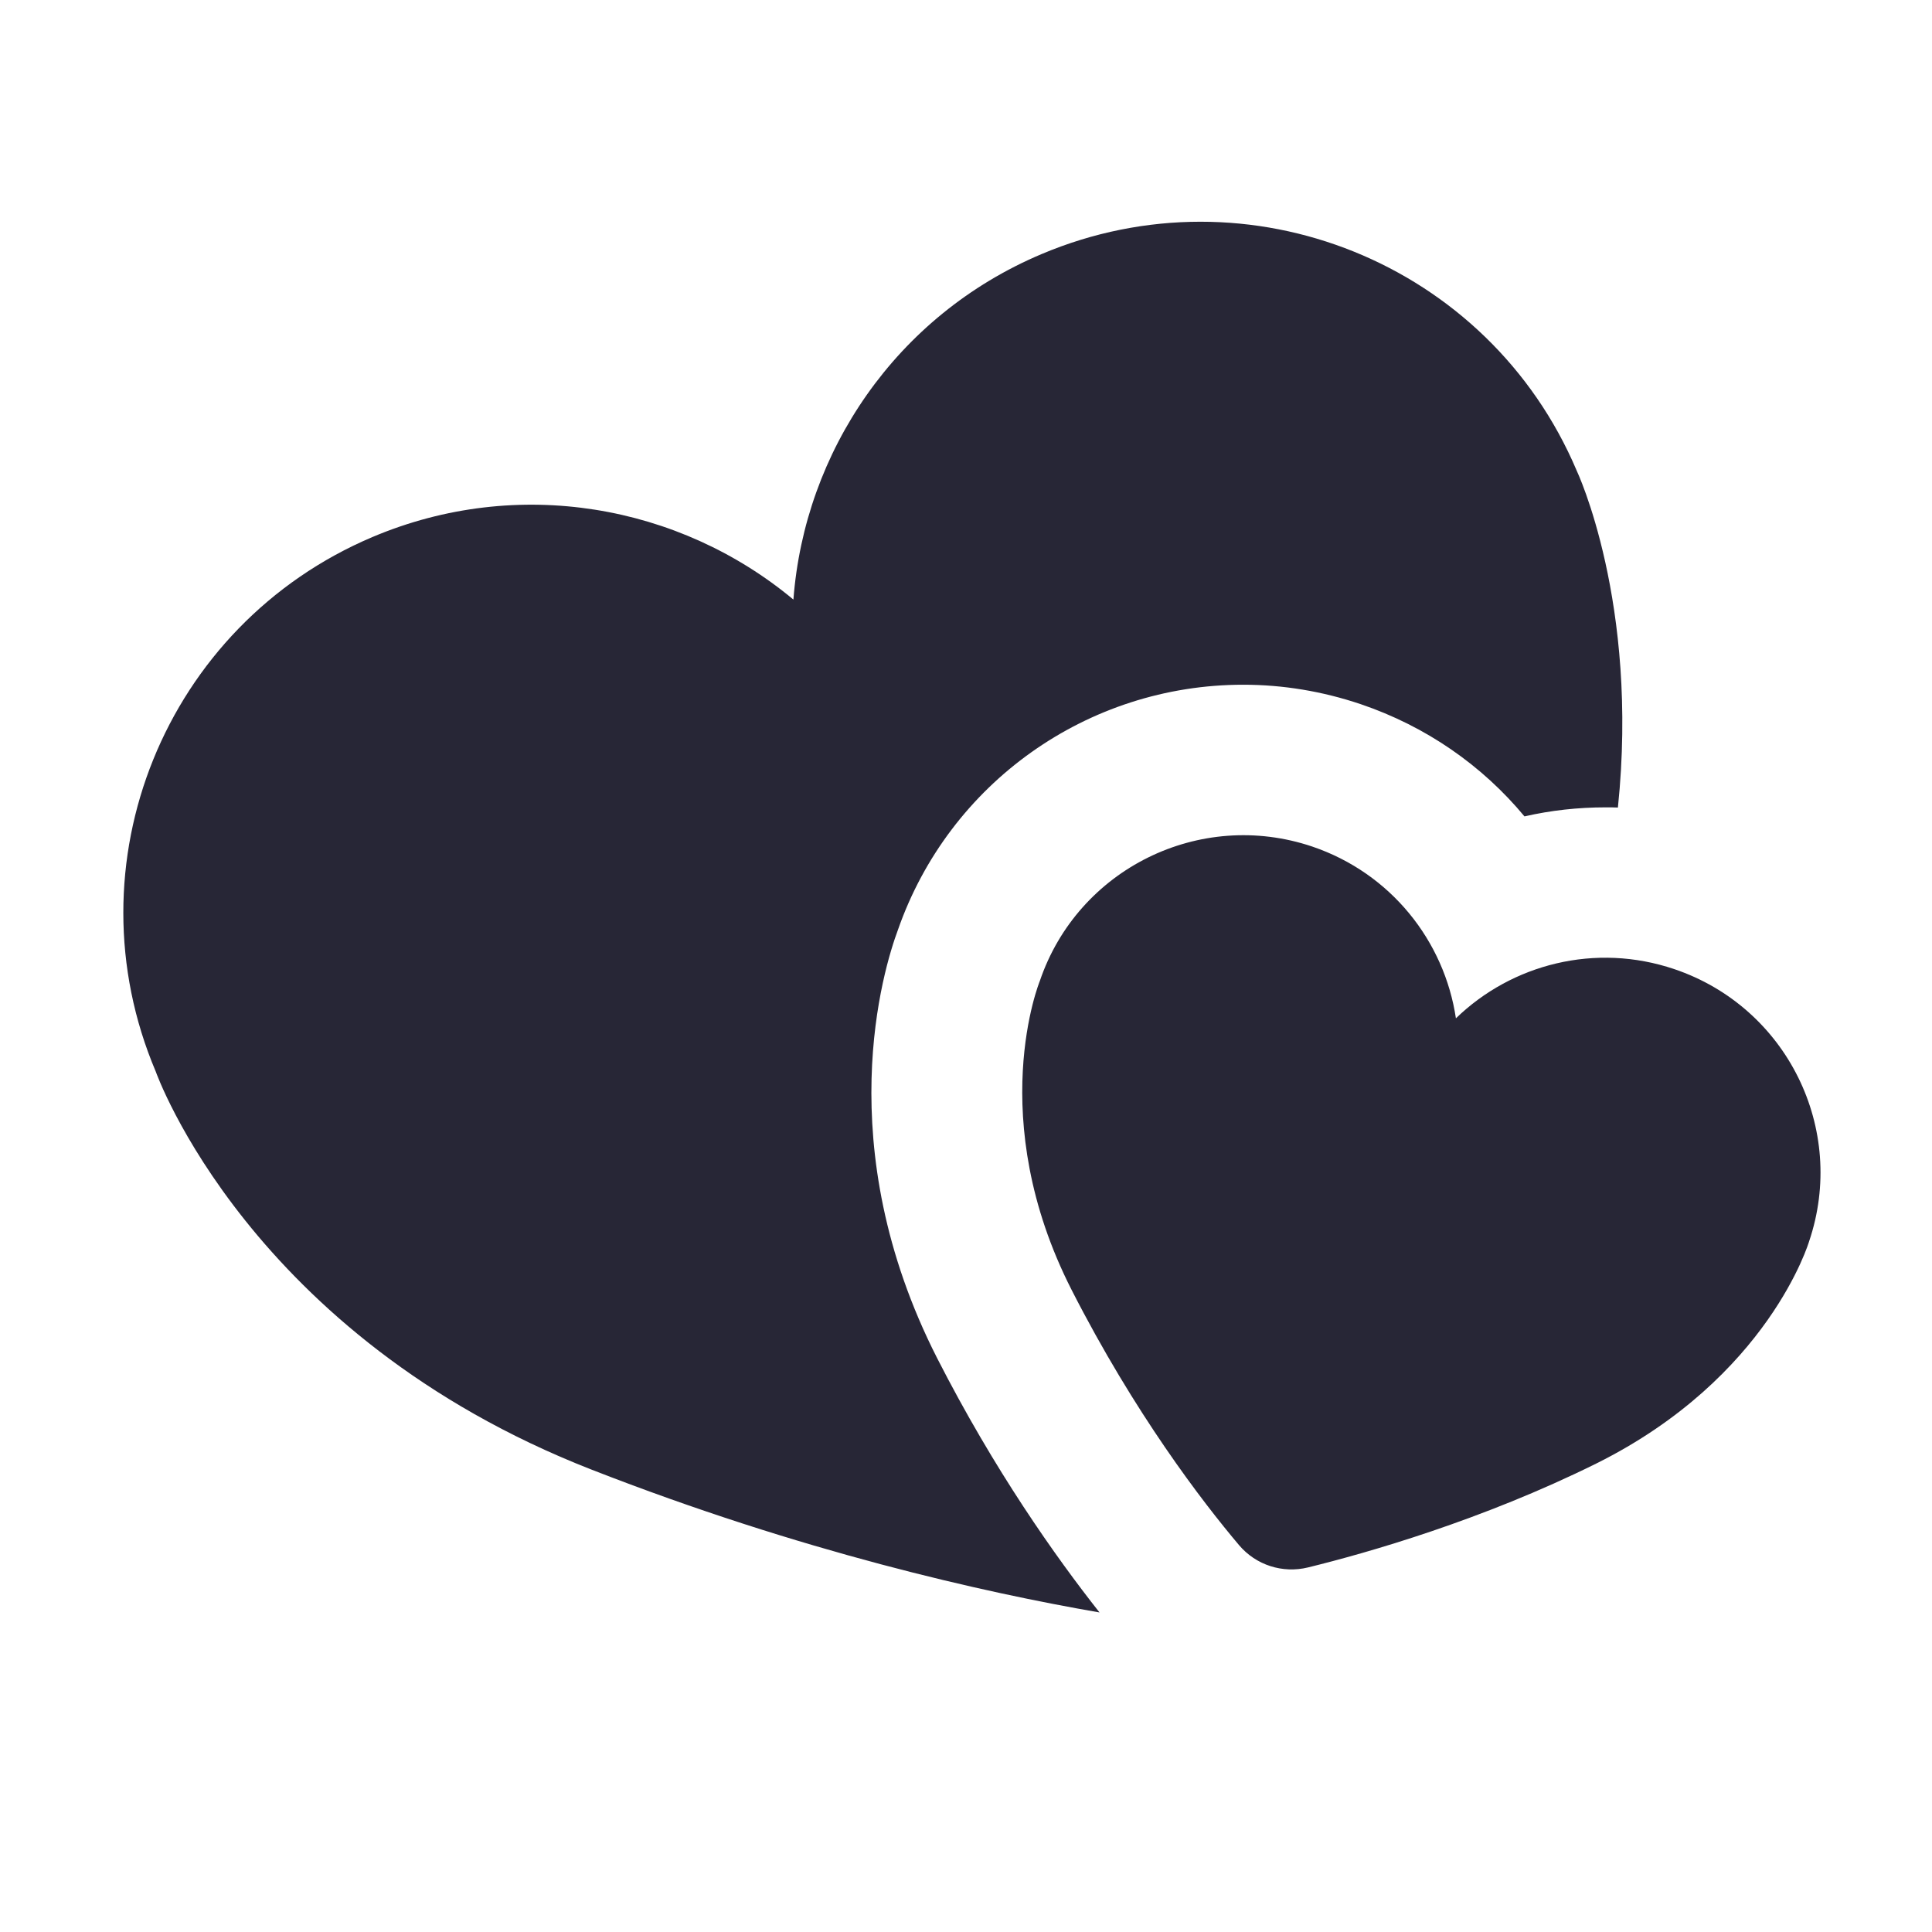 <?xml version="1.0" standalone="no"?><!DOCTYPE svg PUBLIC "-//W3C//DTD SVG 1.1//EN" "http://www.w3.org/Graphics/SVG/1.1/DTD/svg11.dtd"><svg width="200" height="200" viewBox="0 0 200 200" version="1.1" xmlns="http://www.w3.org/2000/svg" xmlns:xlink="http://www.w3.org/1999/xlink"><defs><style type="text/css"><![CDATA[

]]></style></defs><g class="transform-group"><g transform="scale(0.195, 0.195)"><path d="M476.7 493.6c27.2-77.9 100.6-130.1 183.3-130.1 21.2 0 42.1 3.5 62.3 10.3 34.8 11.8 64.6 32.6 87 59.6 14-3.2 28.4-4.8 43.1-4.8 2.2 0 4.3 0 6.5 0.1C870.2 319.8 837 249.8 837 249.8 790.3 139.7 663.1 88.3 552.9 134.9 475.5 167.6 427.1 240 421.2 318.3 360.8 268 275 252.4 197.7 285.1 87.5 331.8 36 458.8 82.7 568.9c0 0 49.5 140.3 231.4 211.3 111.4 43.5 208.2 65.2 269.6 75.8-23.2-29.4-55.8-75.4-86.2-135-57.5-113-28.4-207-20.8-227.4z m412.2 20.9c-41.9-14.2-86.3-2.7-116 26.1-6.1-40.9-34.4-77-76.3-91.2-59.6-20.1-124.4 11.8-144.6 71.4 0 0-29.7 72.5 16.9 164 33.4 65.5 69.3 112.3 88.9 135.5 9 10.6 23.1 15.1 36.6 11.8 31.4-7.7 92.4-25.1 153.1-55.2C939.1 731.3 960.4 659 960.4 659c20.2-59.6-11.8-124.3-71.5-144.5z" fill="#272636"></path></g></g></svg>